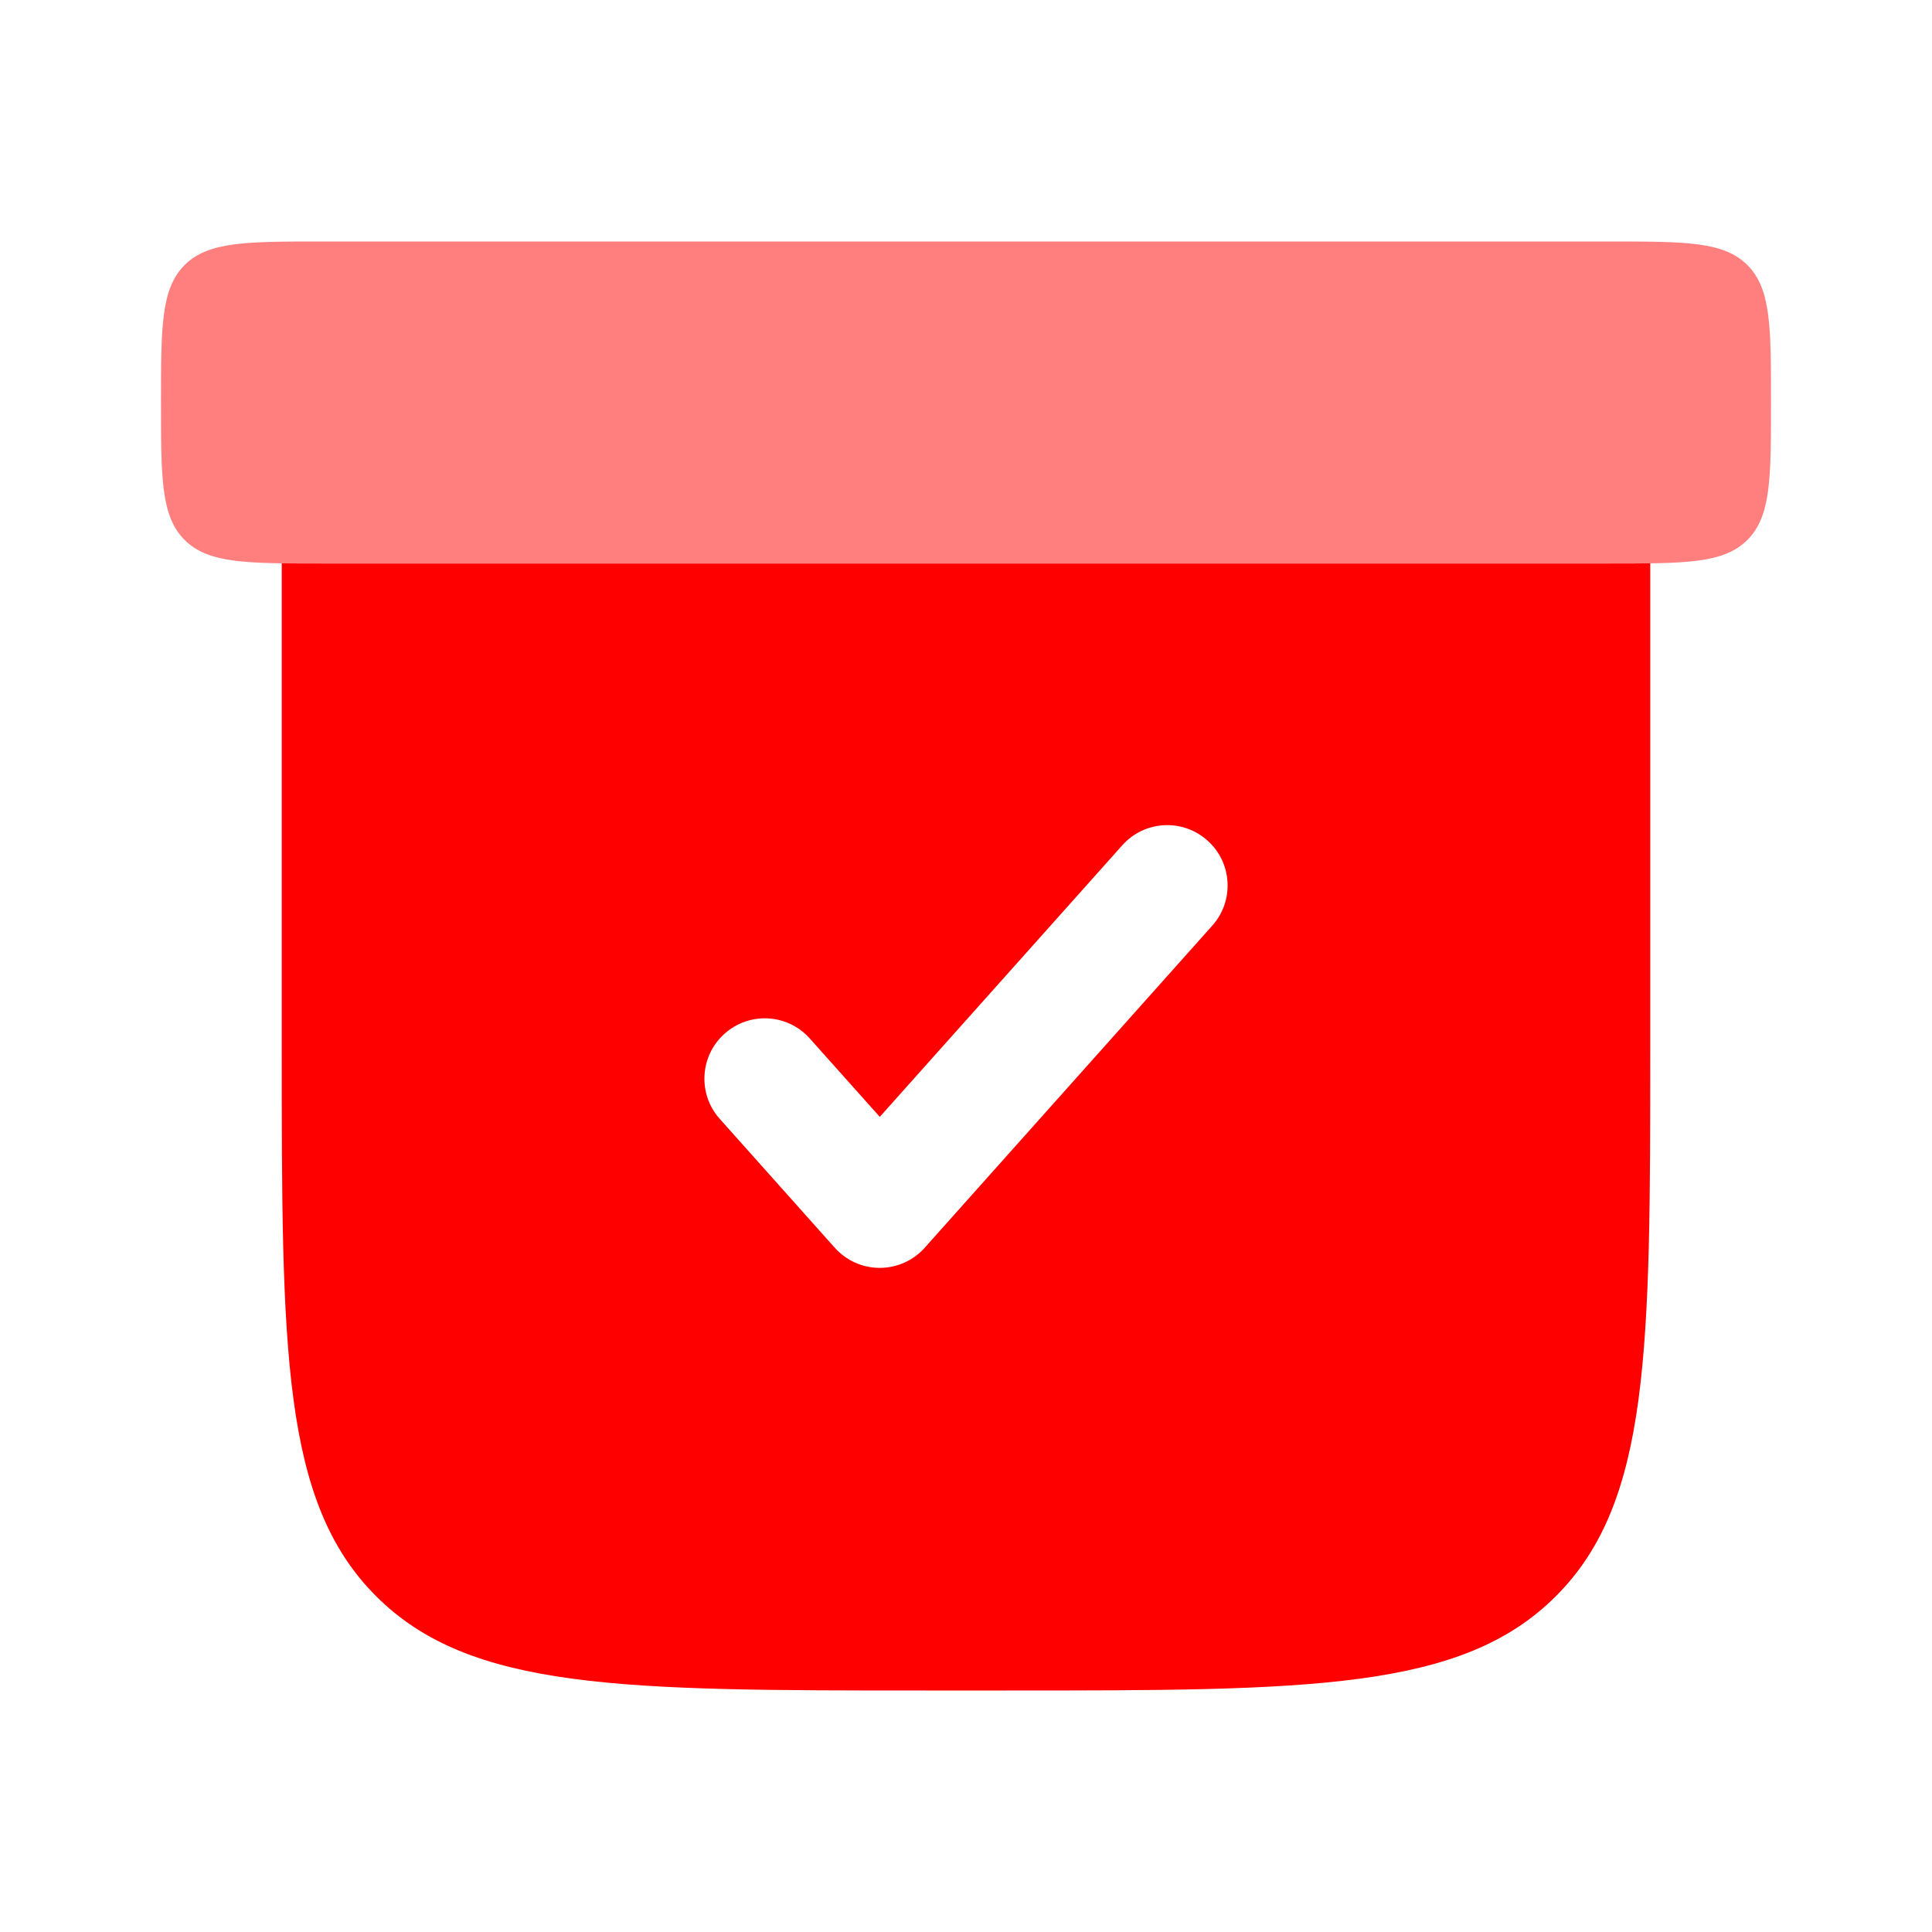 <!DOCTYPE svg PUBLIC "-//W3C//DTD SVG 1.1//EN" "http://www.w3.org/Graphics/SVG/1.1/DTD/svg11.dtd">
<!-- Uploaded to: SVG Repo, www.svgrepo.com, Transformed by: SVG Repo Mixer Tools -->
<svg width="800px" height="800px" viewBox="0 0 24 24" fill="none" xmlns="http://www.w3.org/2000/svg">
<g id="SVGRepo_bgCarrier" stroke-width="0"/>
<g id="SVGRepo_tracerCarrier" stroke-linecap="round" stroke-linejoin="round"/>
<g id="SVGRepo_iconCarrier"> <path fill-rule="evenodd" clip-rule="evenodd" d="M11.5 21H12.5C16.271 21 18.157 21 19.328 19.828C20.5 18.657 20.5 16.771 20.5 13V6.998C20.355 7 20.151 7 20 7H4C3.849 7 3.645 7 3.5 6.998V13C3.5 16.771 3.5 18.657 4.672 19.828C5.843 21 7.729 21 11.5 21ZM15.059 11.499C15.335 11.191 15.309 10.716 14.999 10.441C14.691 10.165 14.216 10.191 13.941 10.501L10.929 13.874L10.059 12.9C9.784 12.591 9.309 12.565 9.001 12.841C8.692 13.116 8.665 13.591 8.941 13.899L10.369 15.499C10.511 15.659 10.715 15.75 10.929 15.75C11.142 15.75 11.346 15.659 11.488 15.499L15.059 11.499Z" fill="#ff0000"/> <g opacity="0.5"> <path d="M2 5C2 4.057 2 3.586 2.293 3.293C2.586 3 3.057 3 4 3H20C20.943 3 21.414 3 21.707 3.293C22 3.586 22 4.057 22 5C22 5.943 22 6.414 21.707 6.707C21.414 7 20.943 7 20 7H4C3.057 7 2.586 7 2.293 6.707C2 6.414 2 5.943 2 5Z" fill="#ff0000"/> </g> </g>
</svg>